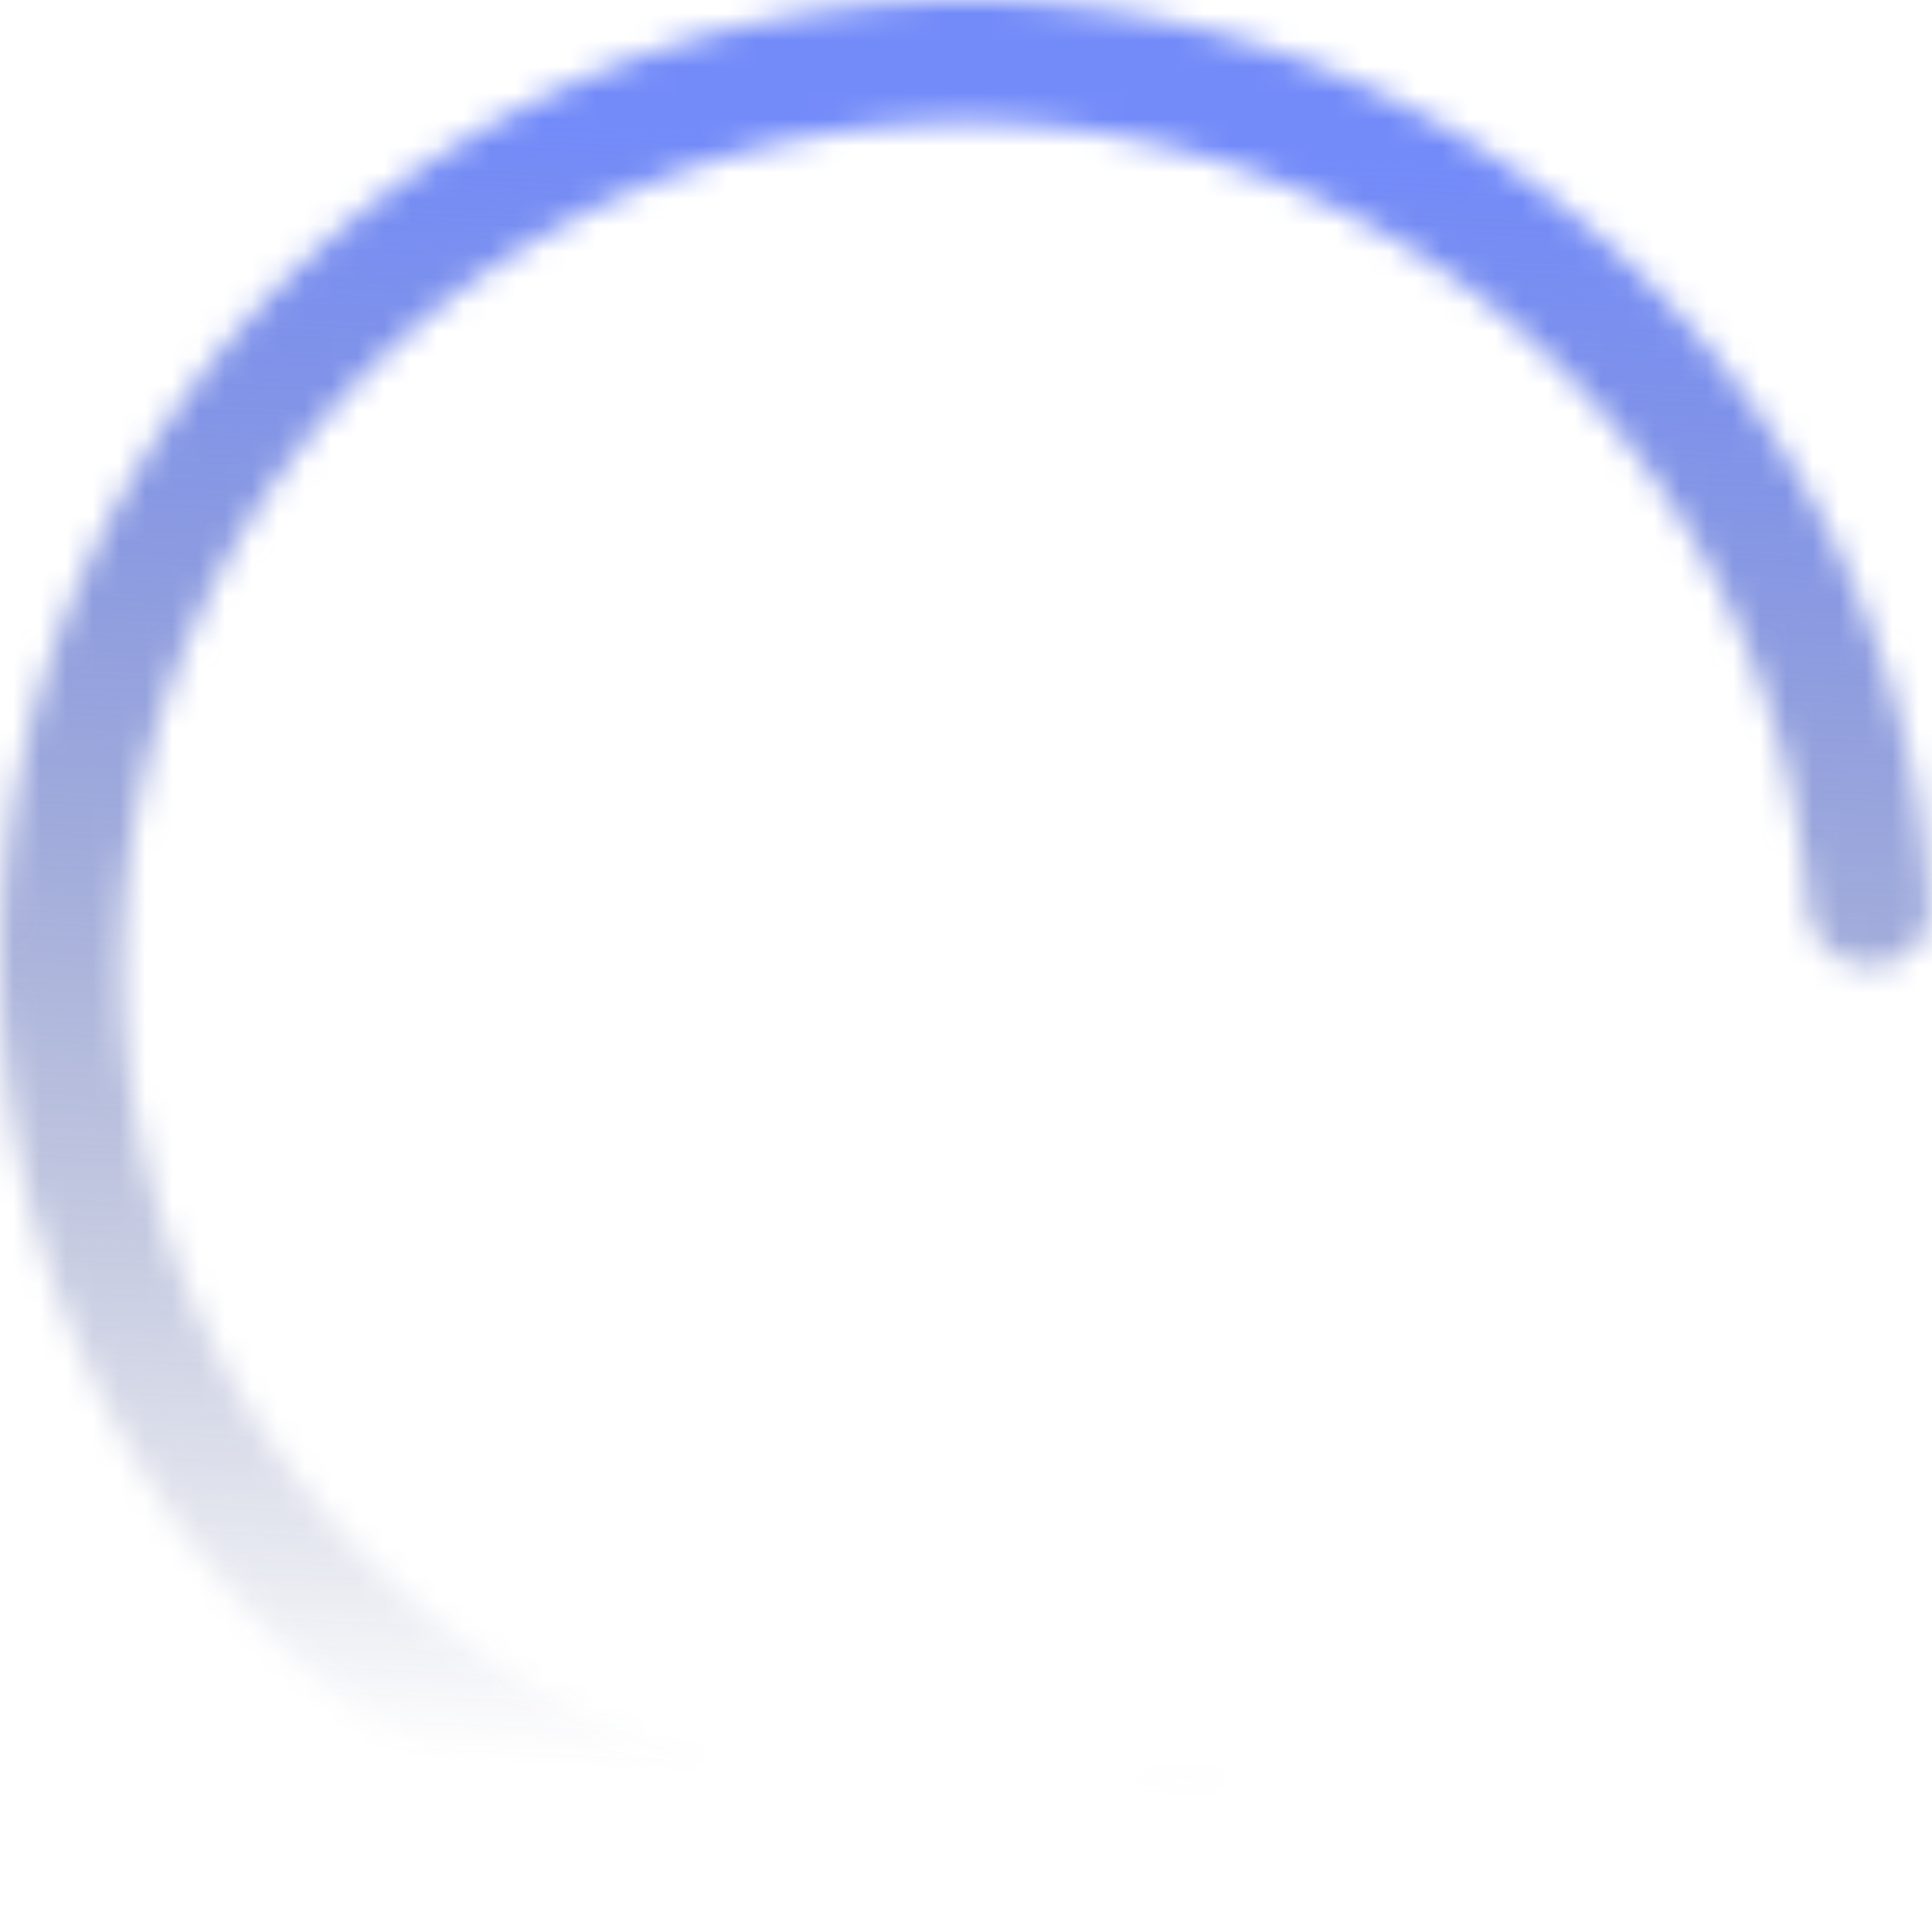 <svg xmlns="http://www.w3.org/2000/svg" width="73" height="73" fill="none"><mask id="b" fill="#fff"><path d="M70.69 36.5c1.276 0 2.318-1.036 2.237-2.31A36.5 36.5 0 1 0 45.72 71.817c1.235-.322 1.892-1.636 1.492-2.848-.4-1.212-1.705-1.861-2.942-1.55A31.88 31.88 0 1 1 68.295 34.19c.093 1.273 1.118 2.309 2.394 2.309Z"/></mask><path stroke="url(#a)" stroke-width="18" d="M70.69 36.5c1.276 0 2.318-1.036 2.237-2.31A36.5 36.5 0 1 0 45.72 71.817c1.235-.322 1.892-1.636 1.492-2.848-.4-1.212-1.705-1.861-2.942-1.55A31.88 31.88 0 1 1 68.295 34.19c.093 1.273 1.118 2.309 2.394 2.309Z" mask="url(#b)"/><defs><linearGradient id="a" x1="80.5" x2="77.5" y1="7.5" y2="69.5" gradientUnits="userSpaceOnUse"><stop stop-color="#738BF9"/><stop offset="1" stop-color="#2F3C76" stop-opacity="0"/></linearGradient></defs></svg>